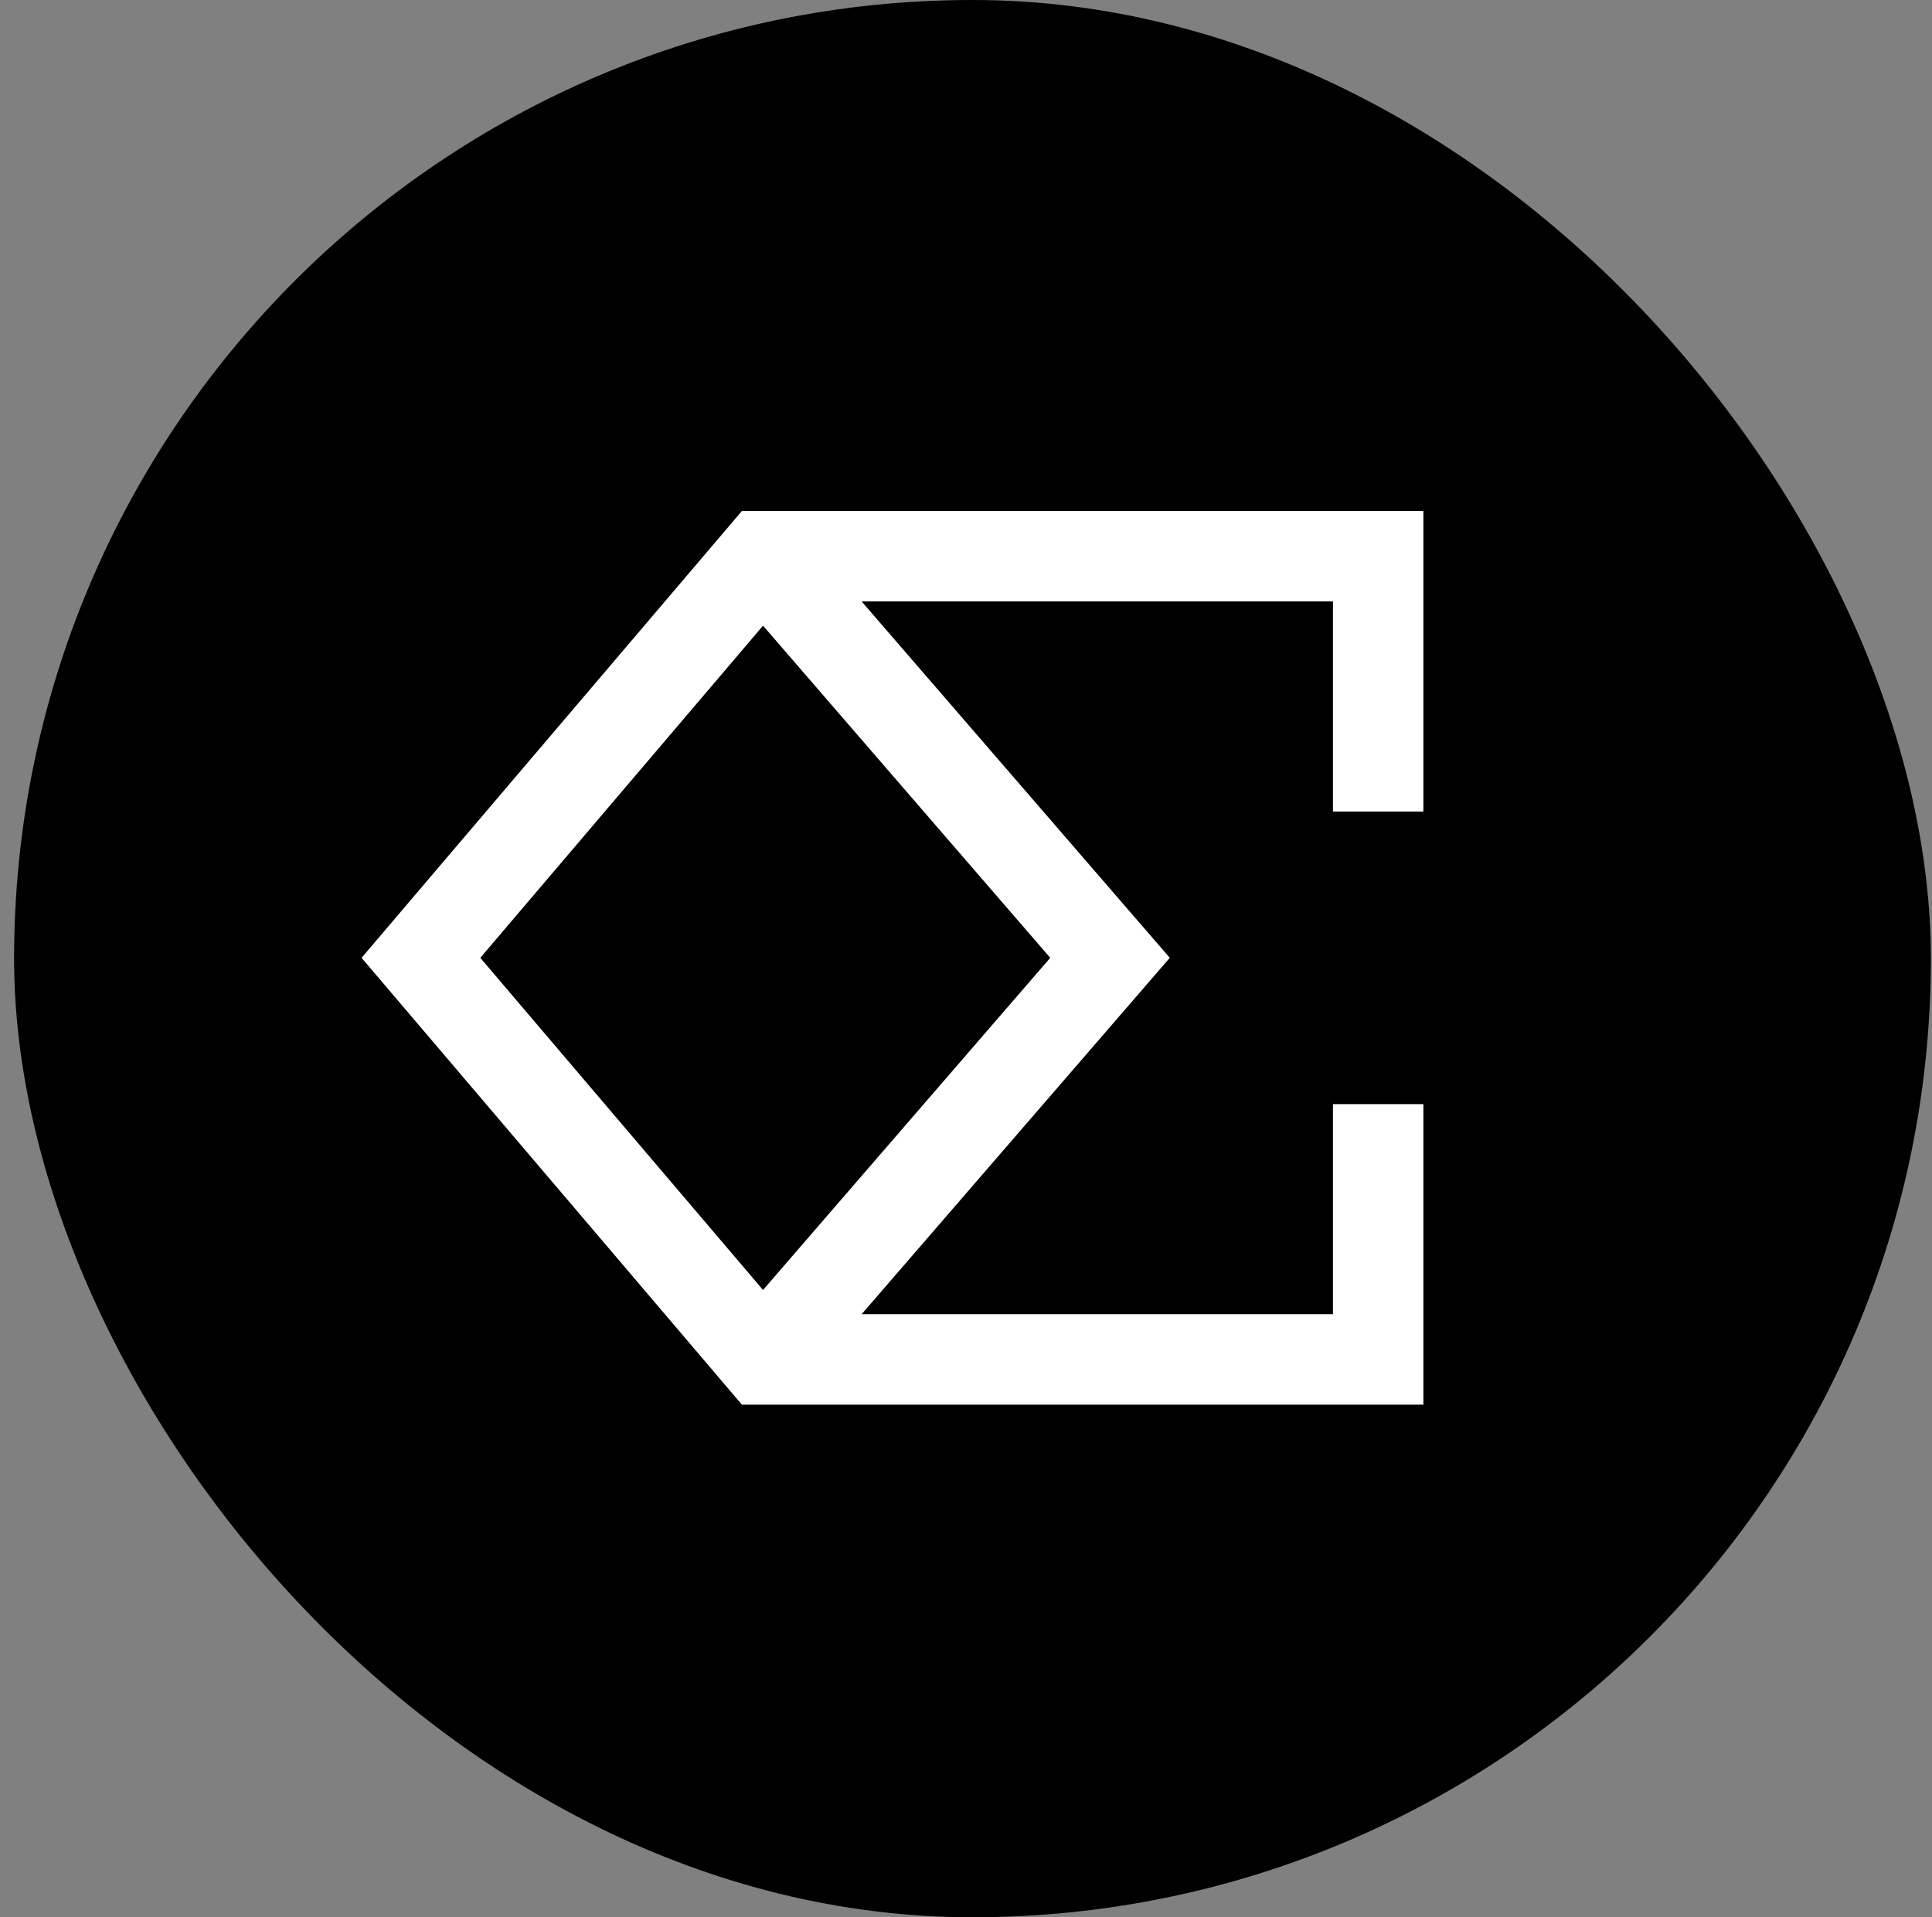 <svg width="126" height="125" viewBox="0 0 126 125" fill="none" xmlns="http://www.w3.org/2000/svg">
<rect x="0" y="0" width="126" height="125" fill="#808080" stroke="none"/>
<rect x="0.919" width="125.007" height="125.009" rx="62.504" fill="black"/>
<path fill-rule="evenodd" clip-rule="evenodd" d="M49.745 33.319H48.383L47.5 34.356L25.207 60.541L23.58 62.452L25.207 64.363L47.5 90.548L48.383 91.585H49.745H89.881H92.829V88.637V71.99H86.932V85.689H56.193L74.622 64.381L76.29 62.452L74.622 60.523L56.193 39.215H86.932V52.913H92.829V36.267V33.319H89.881H49.745ZM49.763 40.795L31.324 62.452L49.763 84.109L68.494 62.452L49.763 40.795Z" fill="white"/>
</svg>
